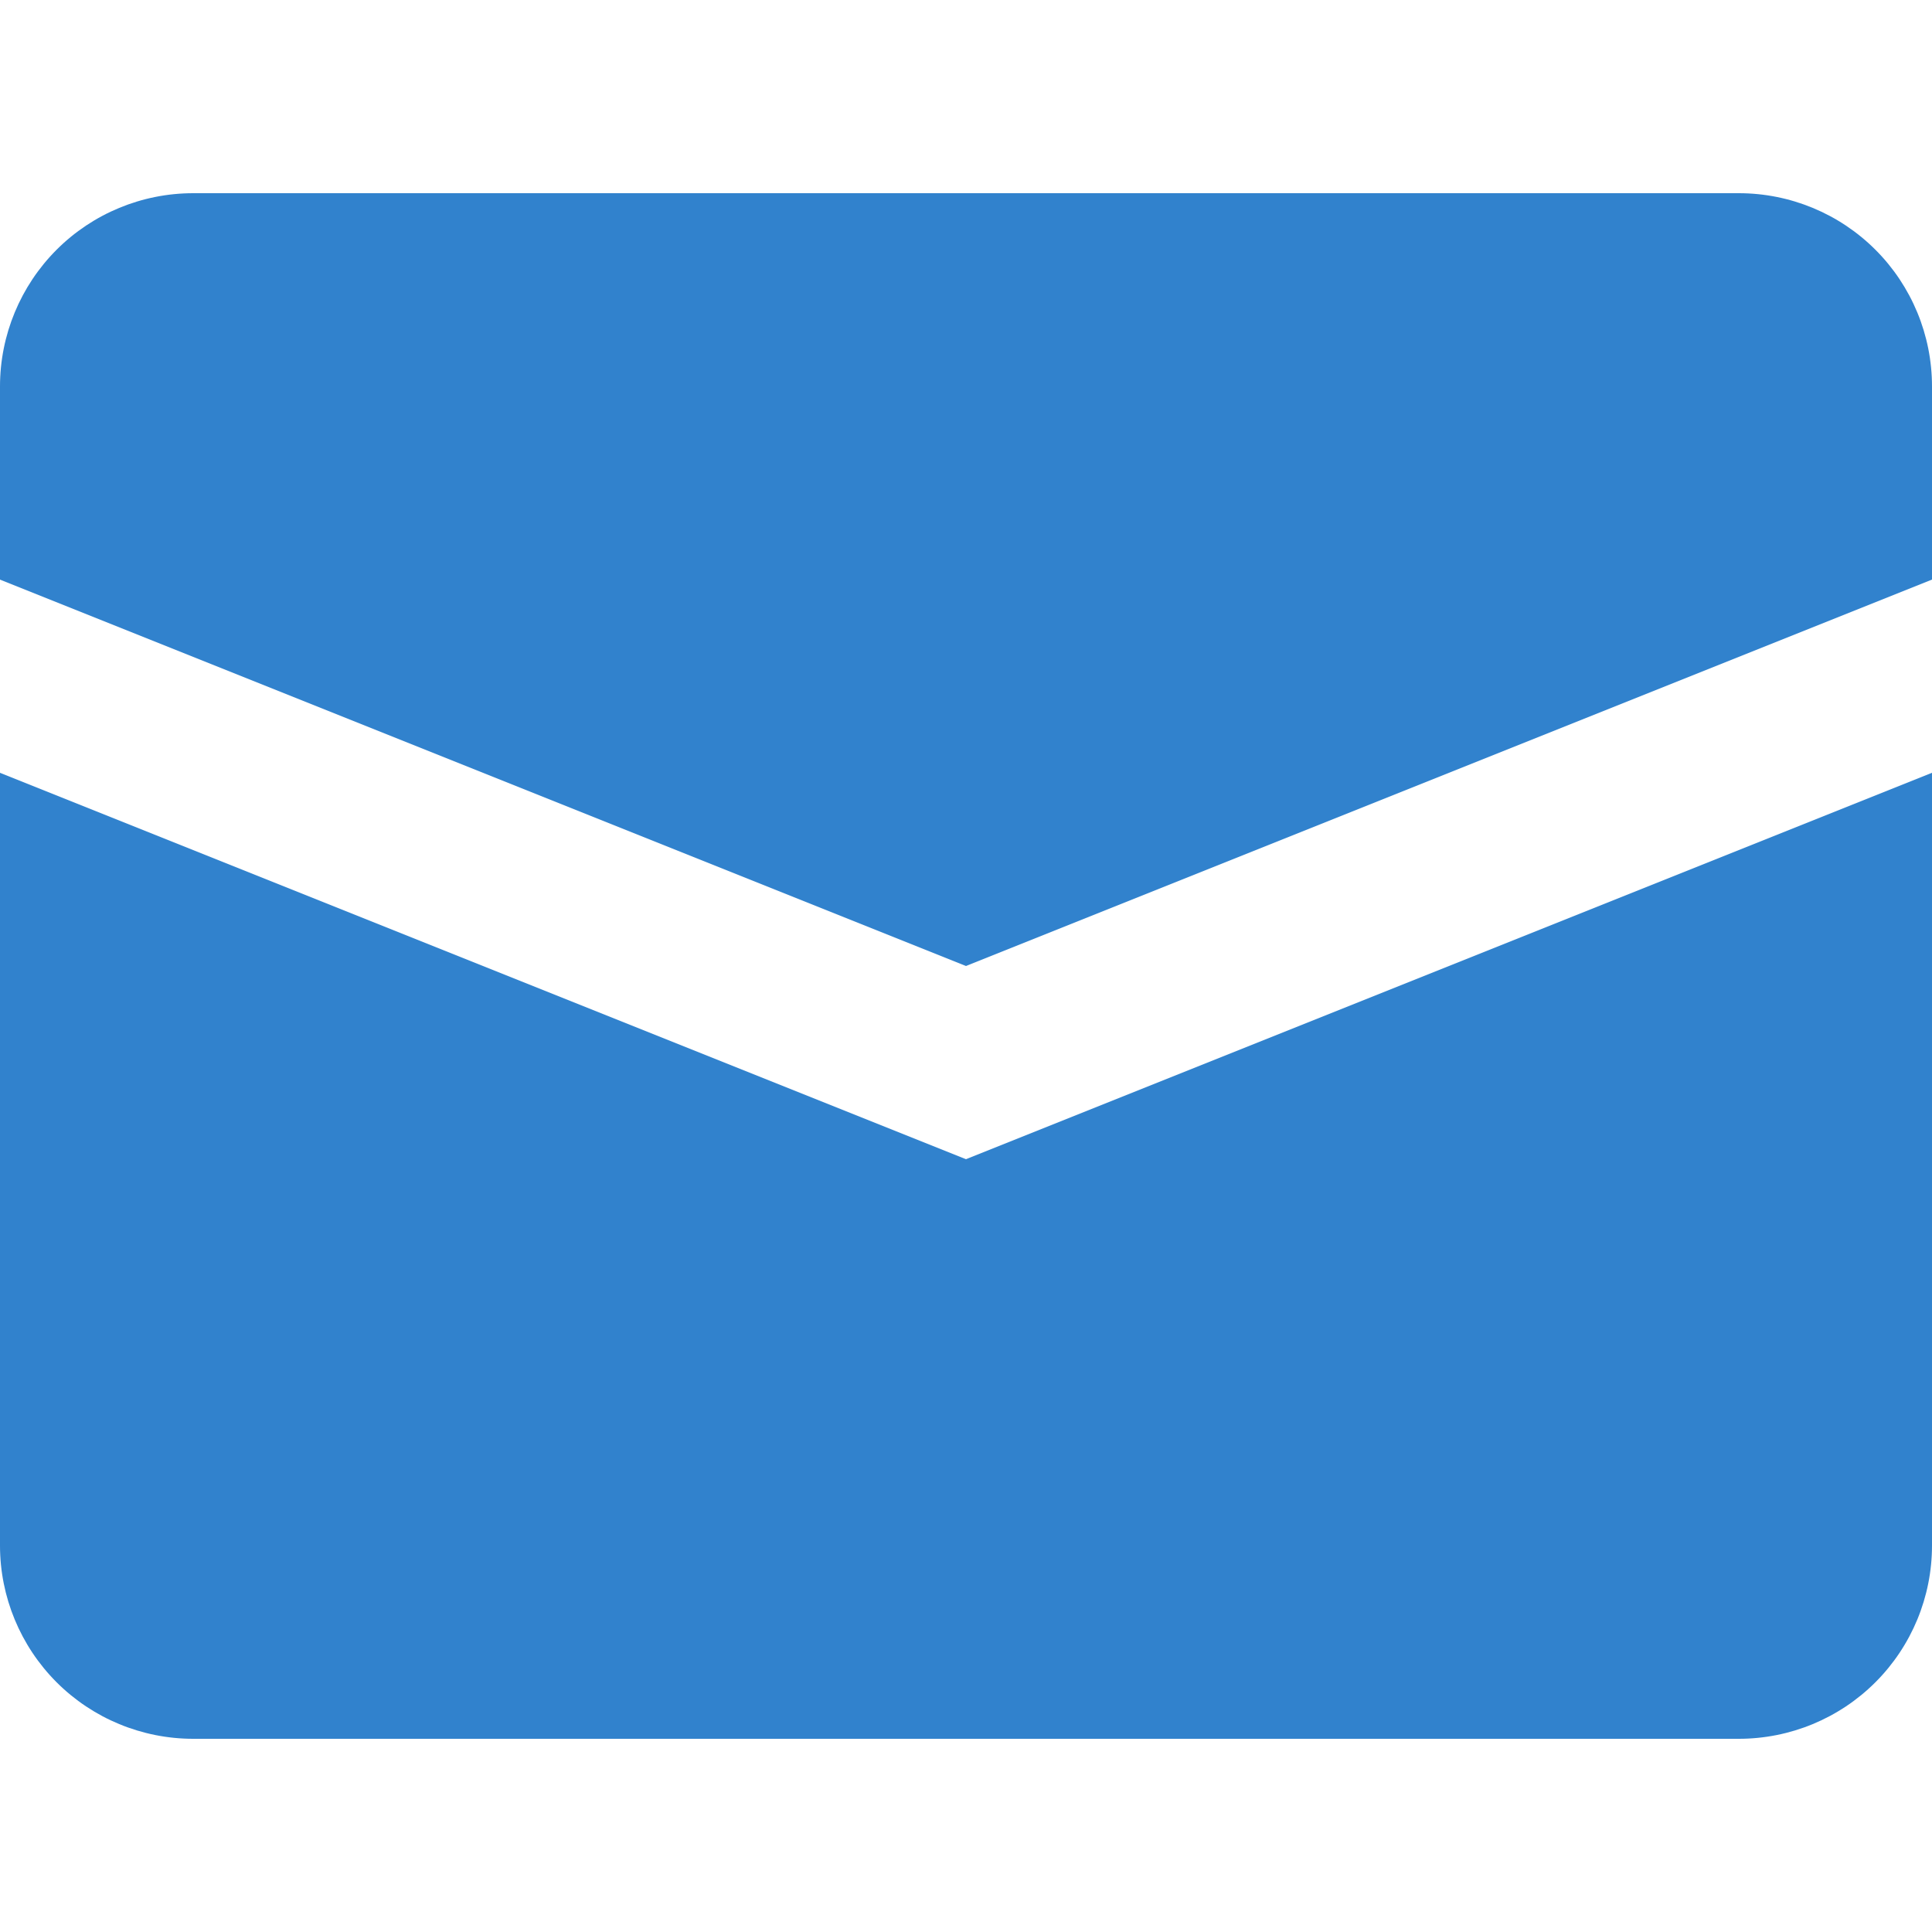 <svg width="29" height="29" viewBox="0 0 29 29" fill="none" xmlns="http://www.w3.org/2000/svg">
<g clip-path="url(#clip0_338_913)">
<path d="M0 11.6V23.2C0 23.969 0.306 24.707 0.849 25.251C1.393 25.795 2.131 26.1 2.9 26.1H26.1C26.869 26.1 27.607 25.795 28.151 25.251C28.695 24.707 29 23.969 29 23.2V11.6L14.5 17.4L0 11.6Z" fill="#3182CD"/>
<path d="M2.9 2.9C2.131 2.9 1.393 3.205 0.849 3.749C0.306 4.293 0 5.031 0 5.8L0 8.7L14.5 14.5L29 8.7V5.8C29 5.031 28.695 4.293 28.151 3.749C27.607 3.205 26.869 2.9 26.1 2.9H2.9Z" fill="#3182CD"/>
</g>
<defs>
<clipPath id="clip0_338_913">
<rect width="29" height="29" fill="white"/>
</clipPath>
</defs>
</svg>
